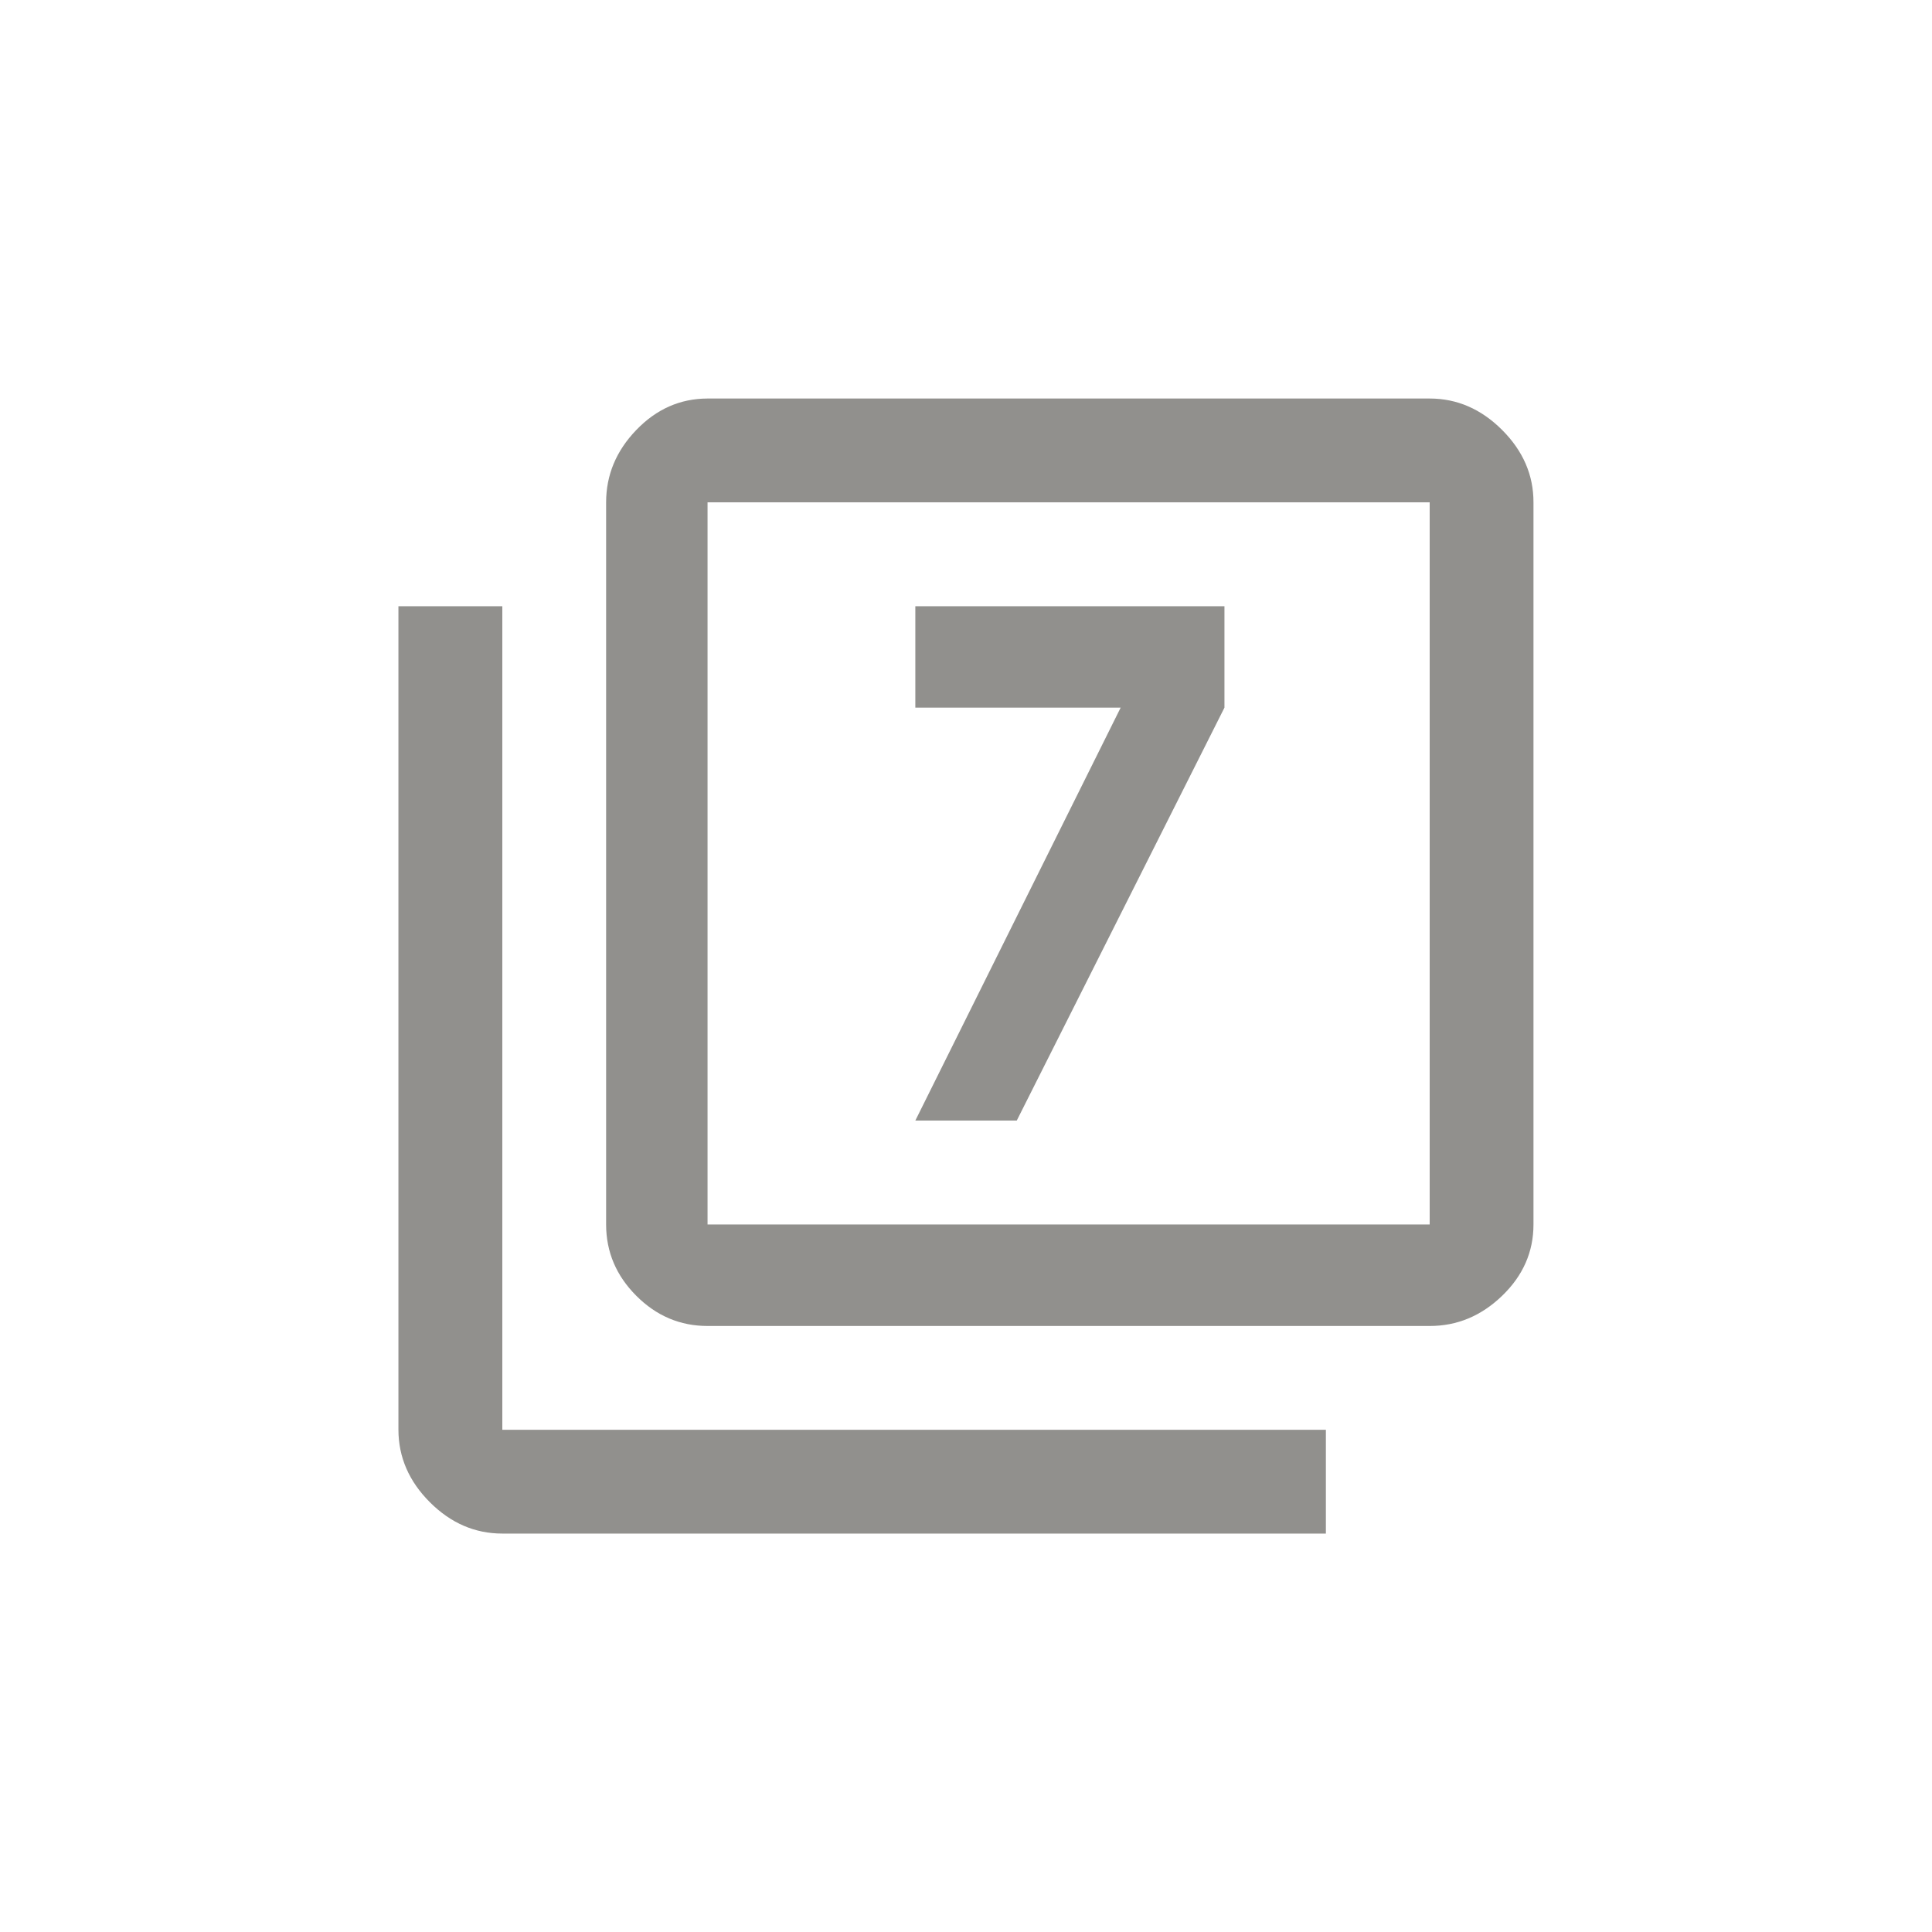 <!-- Generated by IcoMoon.io -->
<svg version="1.1" xmlns="http://www.w3.org/2000/svg" width="40" height="40" viewBox="0 0 40 40">
<title>mt-filter_7</title>
<path fill="#91908d" d="M21.051 23.2h-2.1l4.251-8.549h-4.251v-2.1h6.4v2.1zM29.6 25.351v-14.951h-14.951v14.951h14.951zM29.6 8.251q0.849 0 1.5 0.651t0.649 1.5v14.951q0 0.849-0.649 1.475t-1.5 0.625h-14.951q-0.851 0-1.475-0.625t-0.625-1.475v-14.951q0-0.851 0.625-1.5t1.475-0.651h14.951zM10.4 12.551v17.051h17.051v2.149h-17.051q-0.851 0-1.5-0.649t-0.651-1.5v-17.051h2.151z"></path>
</svg>
